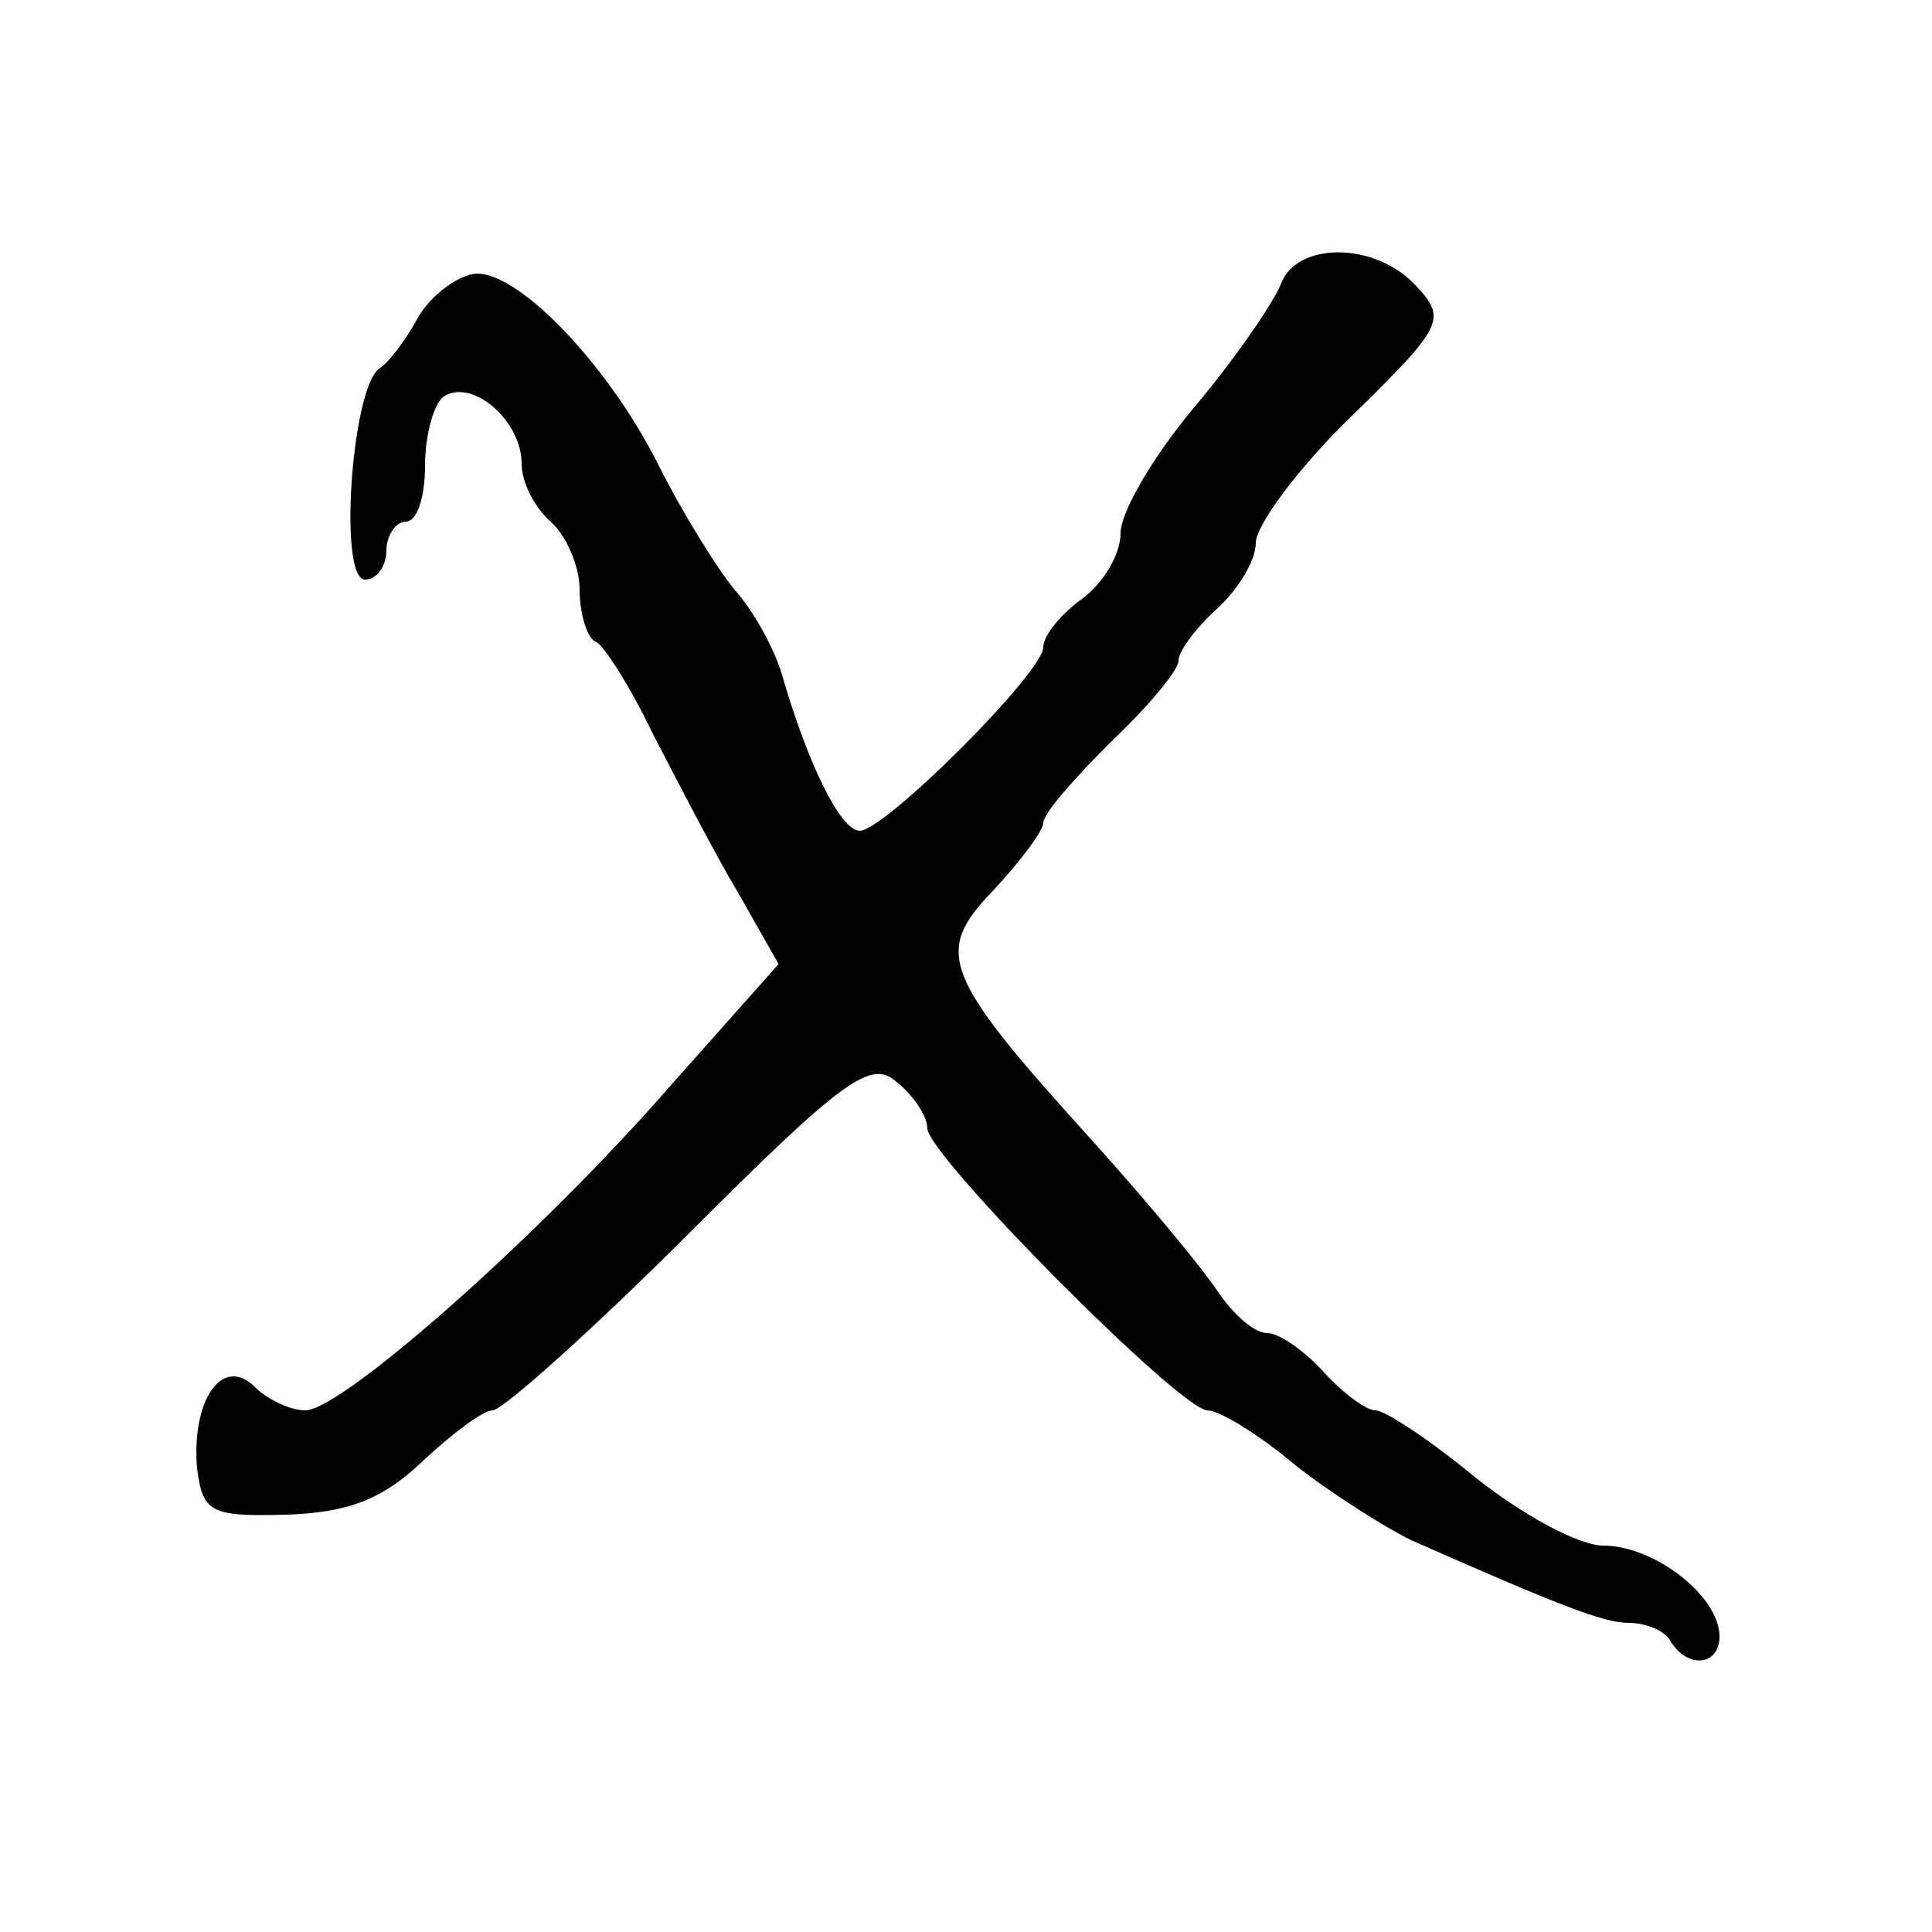 <?xml version="1.0" standalone="no"?>
<!DOCTYPE svg PUBLIC "-//W3C//DTD SVG 20010904//EN"
 "http://www.w3.org/TR/2001/REC-SVG-20010904/DTD/svg10.dtd">
<svg version="1.0" xmlns="http://www.w3.org/2000/svg"
 width="100pt" height="100pt" viewBox="0 0 100 100"
 preserveAspectRatio="xMidYMid meet">
<g transform="translate(0,100) scale(0.1,-0.1)"
fill="#000000" stroke="none">
<path d="M663 853 c-4 -10 -24 -39 -45 -64 -21 -25 -38 -54 -38 -65 0 -11 -9
-26 -20 -34 -11 -8 -20 -19 -20 -25 0 -13 -82 -95 -95 -95 -10 0 -27 35 -40
80 -4 14 -15 34 -25 45 -9 11 -27 40 -39 64 -27 54 -76 104 -97 99 -9 -2 -22
-12 -28 -23 -6 -11 -15 -23 -20 -26 -14 -11 -21 -109 -7 -109 6 0 11 7 11 15
0 8 5 15 10 15 6 0 10 13 10 29 0 17 5 33 10 36 15 9 40 -13 40 -35 0 -10 7
-23 15 -30 8 -7 15 -23 15 -35 0 -13 4 -25 8 -27 4 -1 18 -23 30 -48 13 -25
32 -62 44 -82 l21 -37 -56 -63 c-67 -77 -170 -168 -189 -168 -8 0 -20 6 -26
12 -17 17 -33 -7 -30 -42 3 -23 7 -25 46 -24 32 1 50 8 70 27 16 15 32 27 37
27 5 0 51 41 102 92 79 79 94 90 107 78 9 -7 16 -18 16 -24 0 -14 131 -146
145 -146 6 0 26 -12 45 -28 19 -15 46 -32 60 -39 77 -34 100 -43 113 -43 9 0
19 -4 22 -10 9 -14 25 -12 25 3 0 21 -34 47 -60 47 -13 0 -42 16 -66 35 -23
19 -47 35 -52 35 -5 0 -17 9 -27 20 -10 11 -23 20 -29 20 -7 0 -18 10 -26 22
-8 12 -37 47 -65 78 -77 85 -82 97 -51 129 14 15 26 31 26 35 0 5 16 23 35 42
19 18 35 37 35 42 0 5 9 17 20 27 11 10 20 25 20 34 0 9 22 39 50 66 47 46 49
50 33 67 -21 23 -62 23 -70 1z"/>
</g>
</svg>
